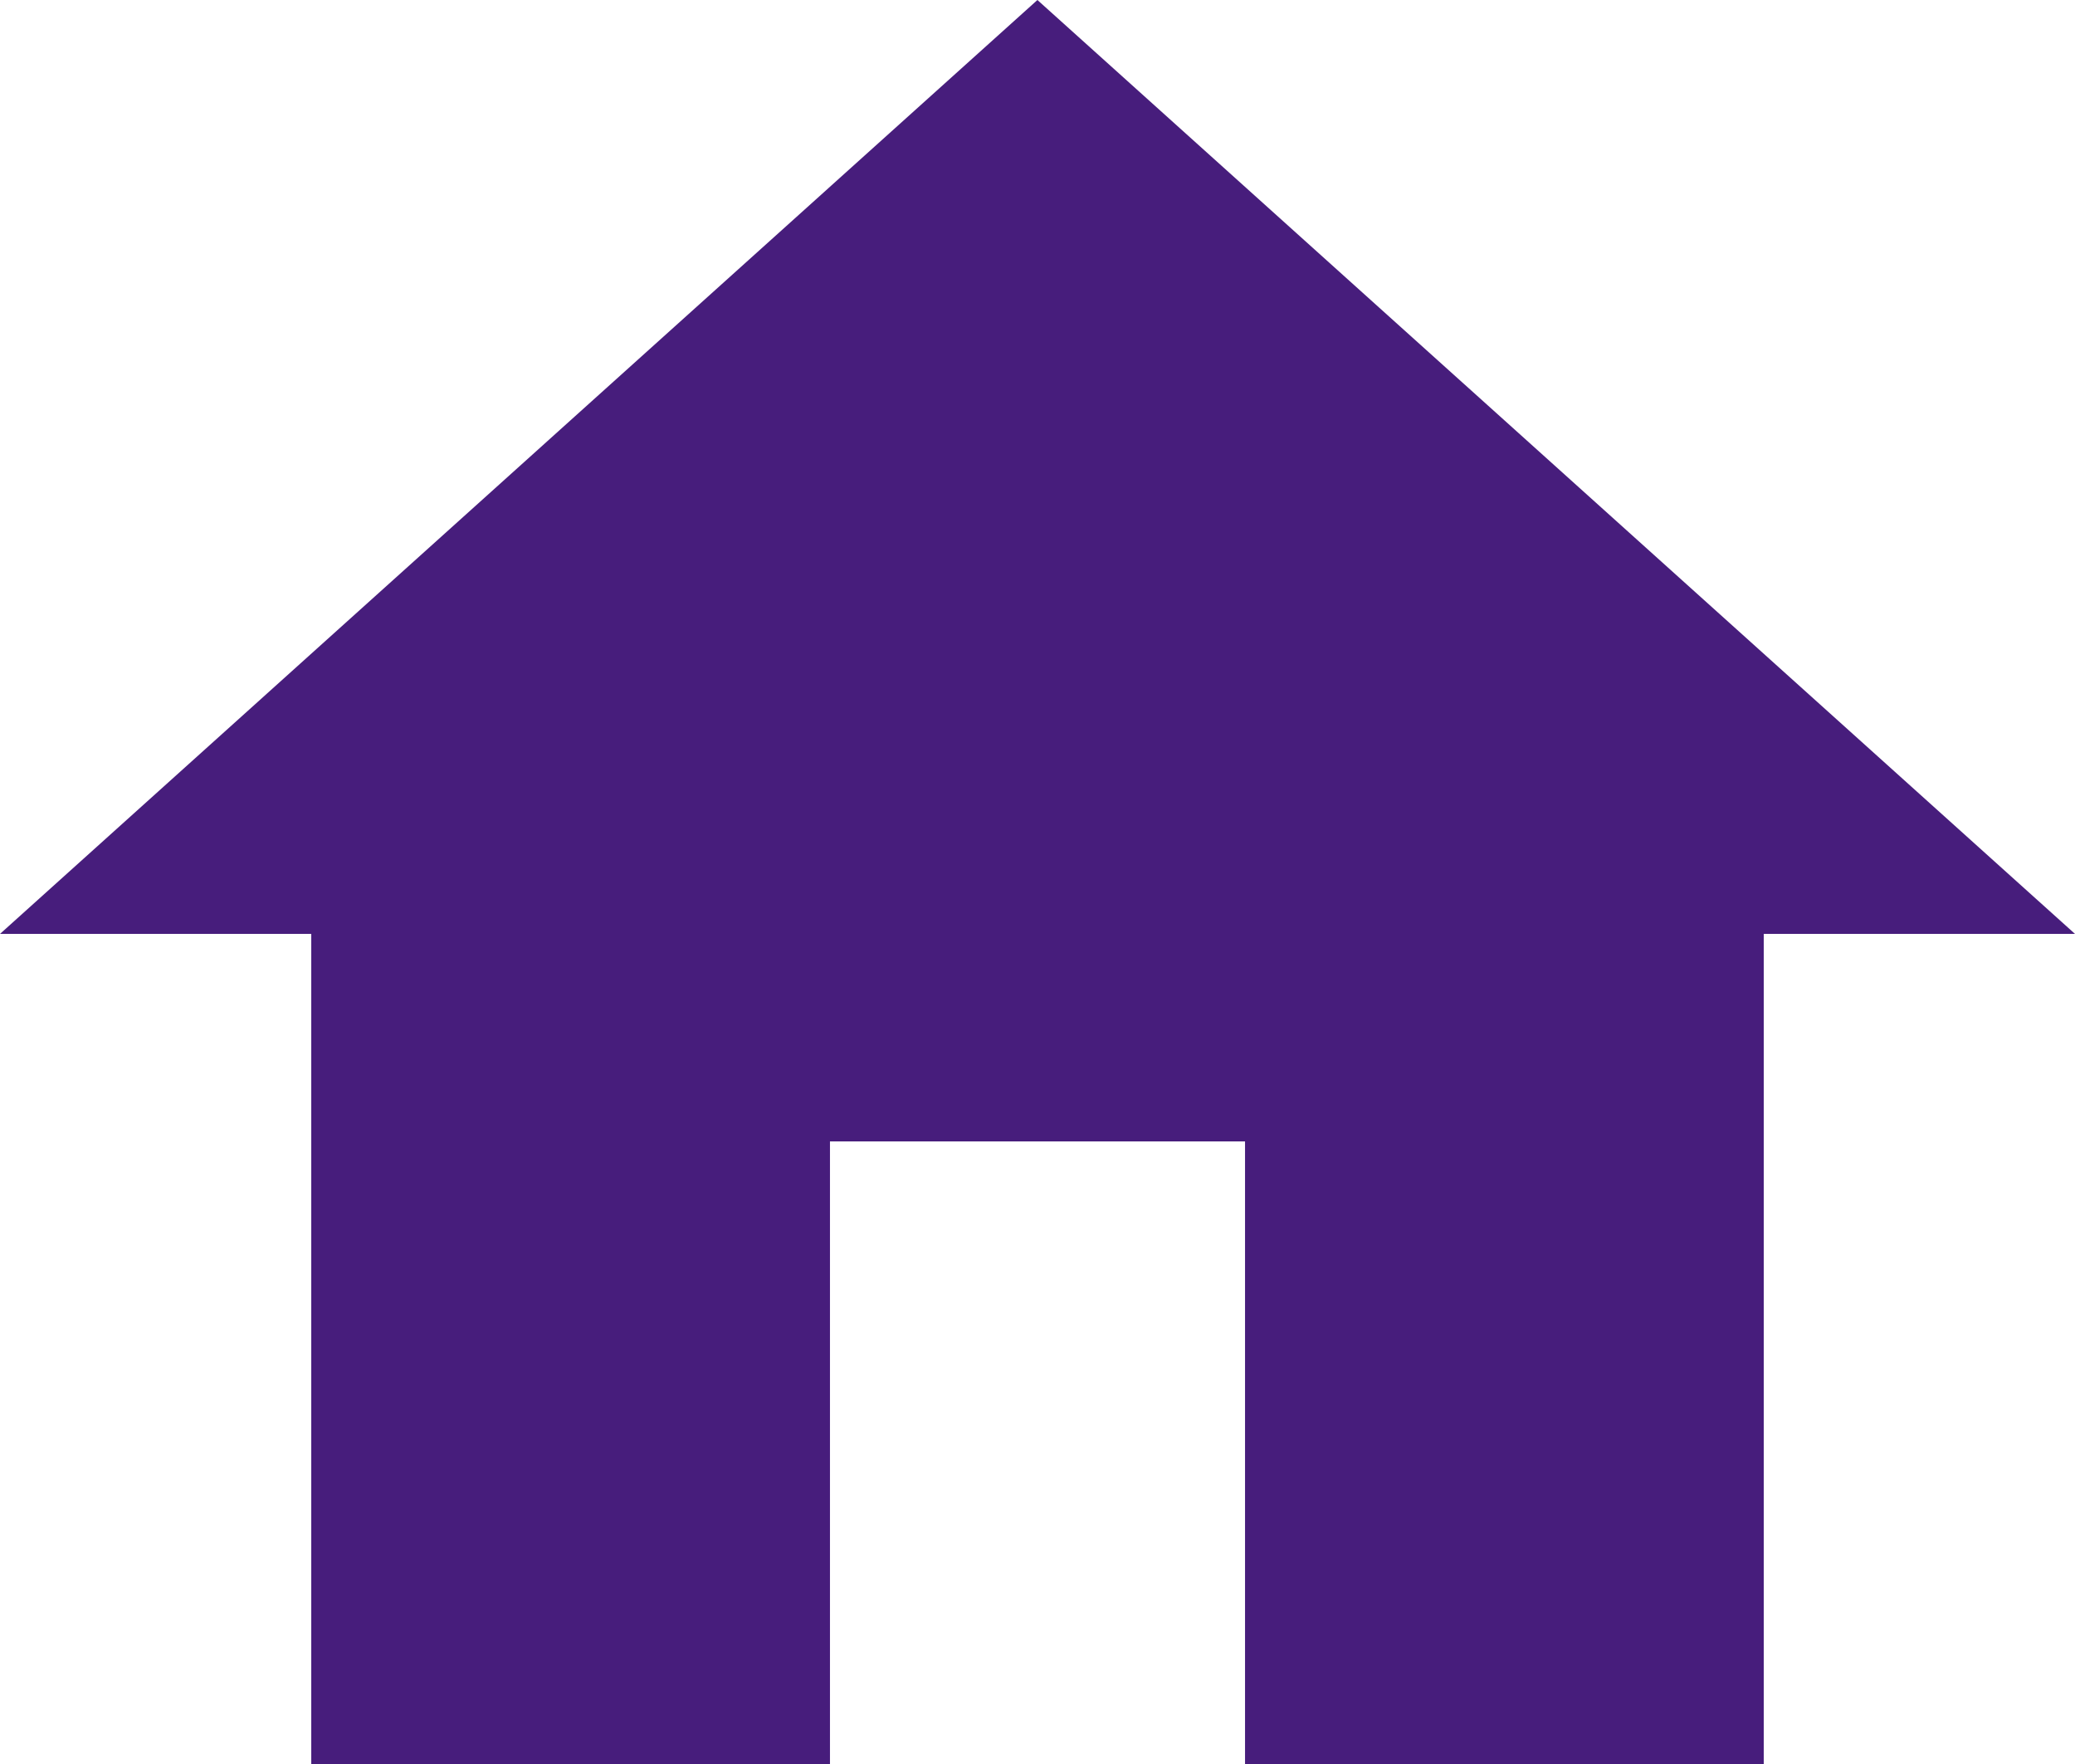 <svg xmlns="http://www.w3.org/2000/svg" width="12.353" height="10.5" viewBox="0 0 12.353 10.5">
  <path id="Icon_material-home" data-name="Icon material-home" d="M7.941,15V11.294h2.471V15H13.5V10.059h1.853L9.176,4.5,3,10.059H4.853V15Z" transform="translate(-3 -4.5)" fill="#471d7c"/>
</svg>
